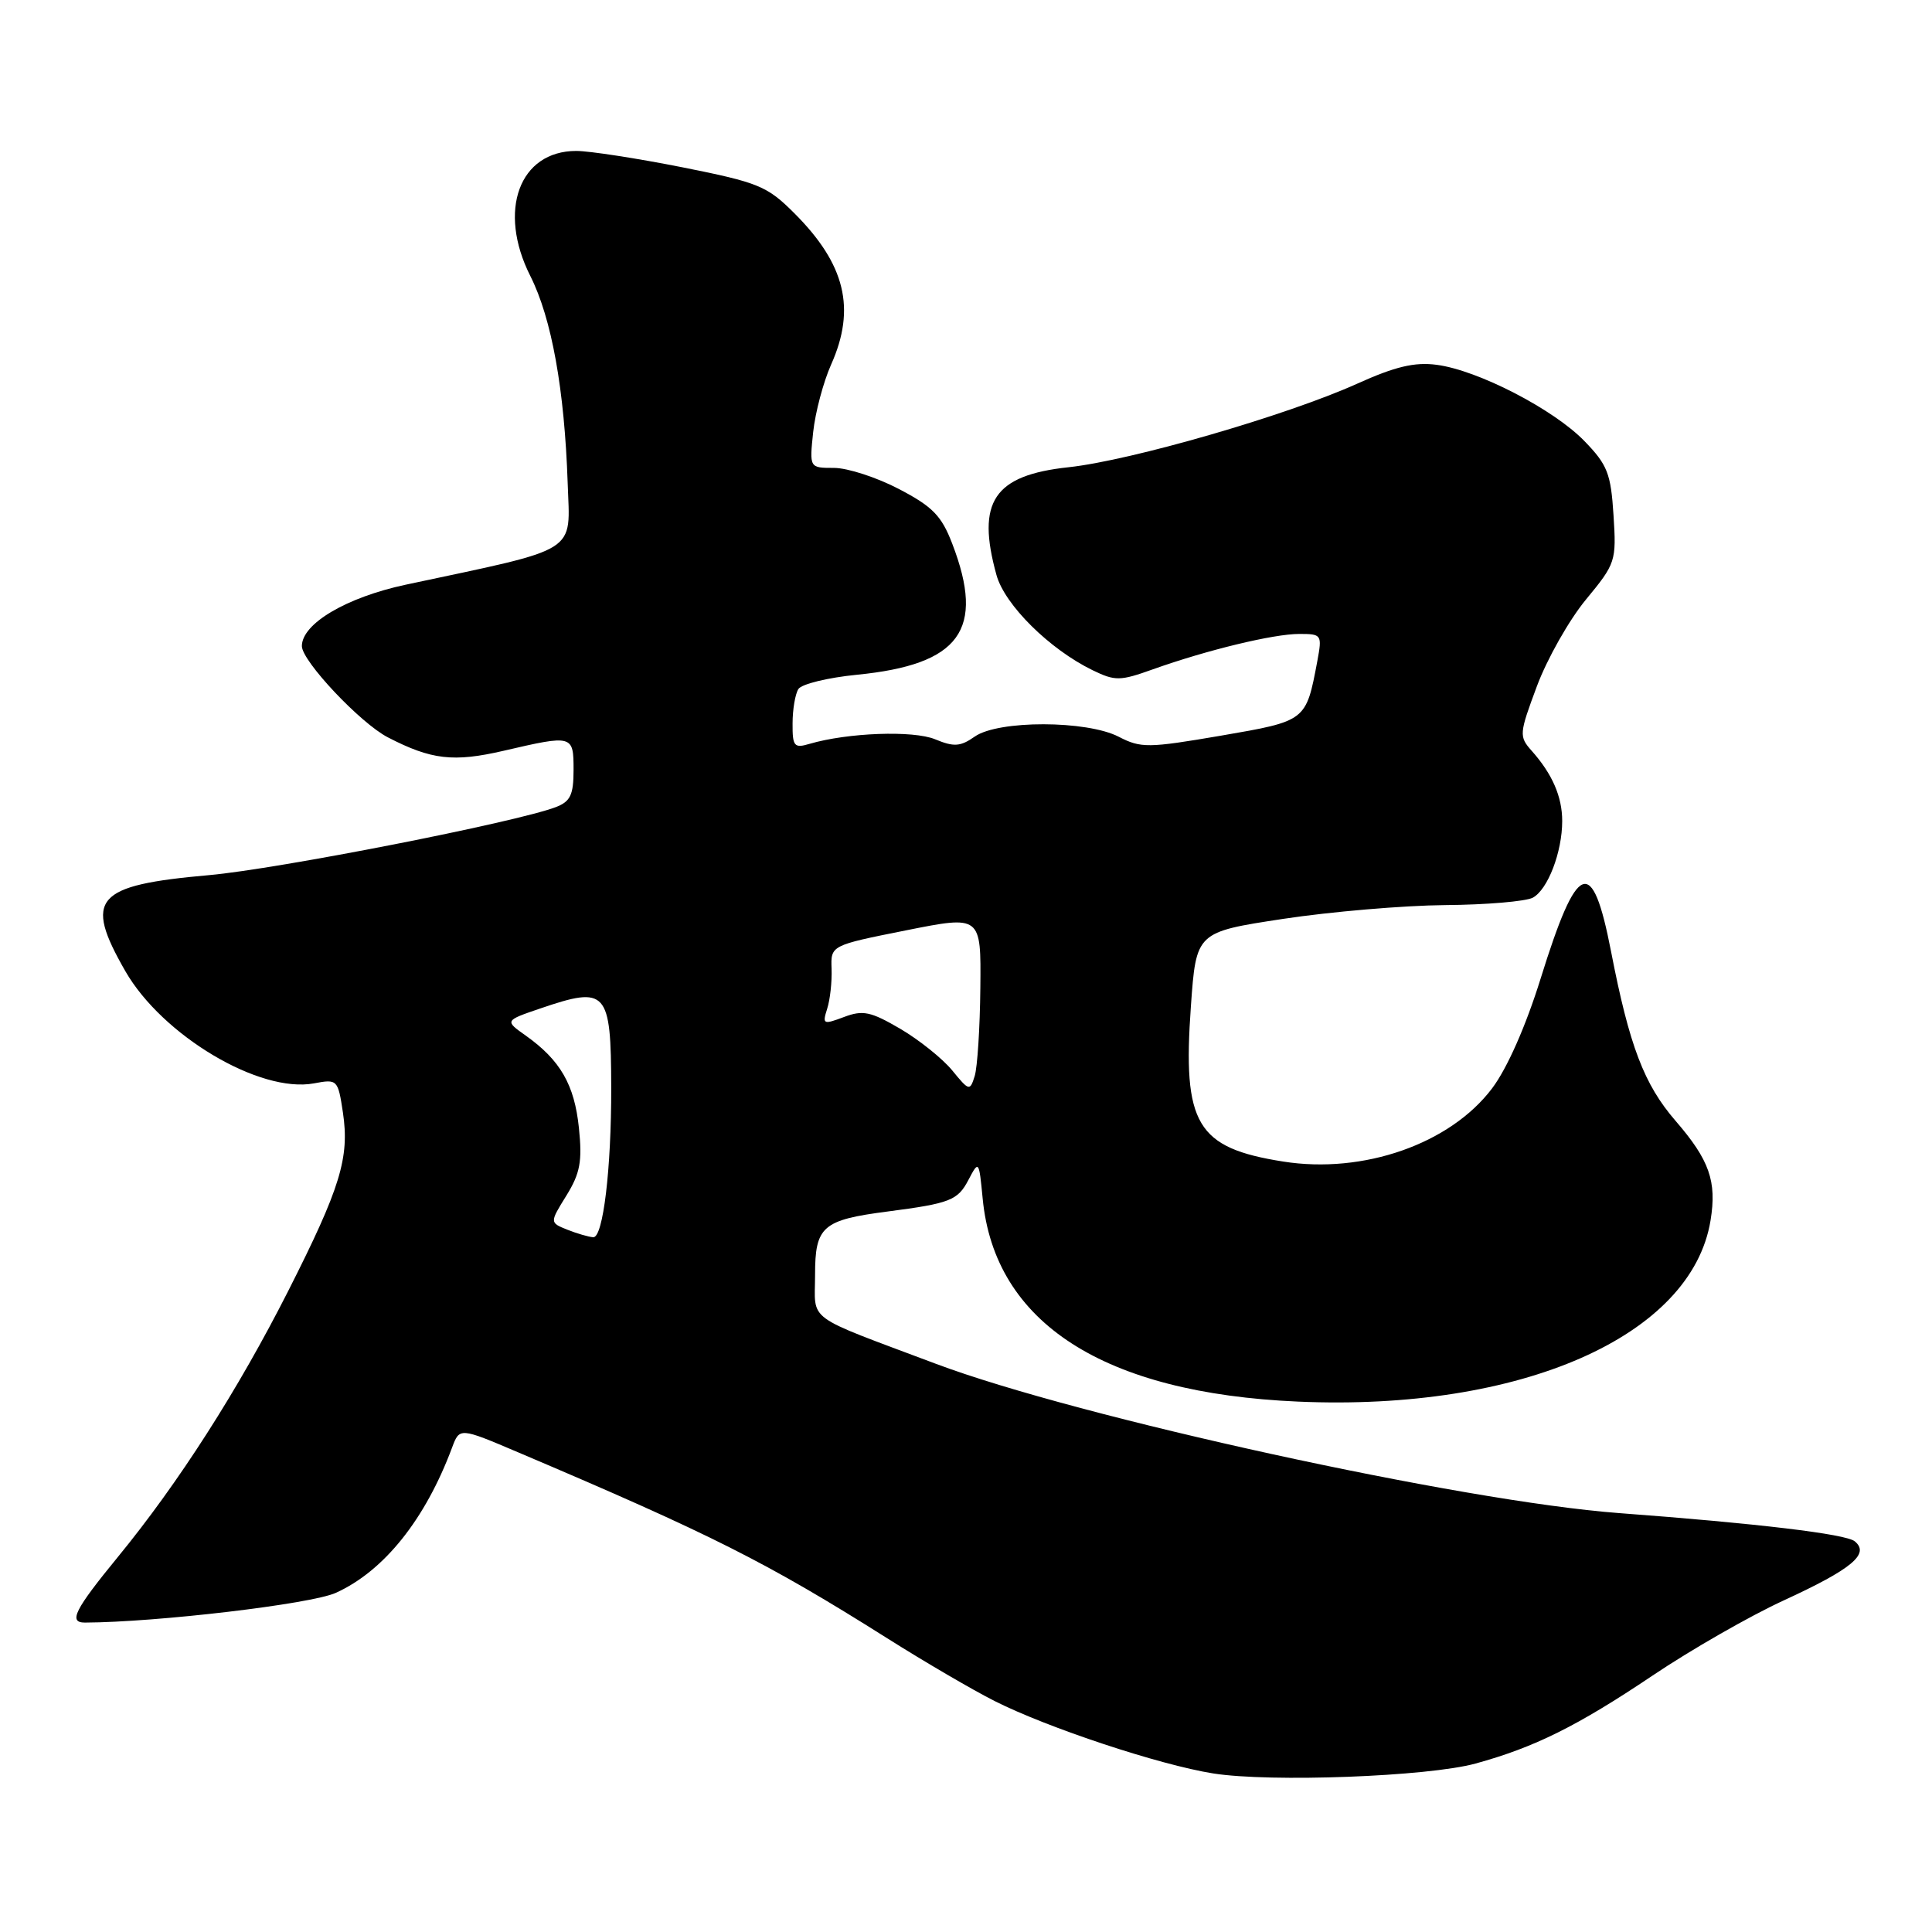 <?xml version="1.0" encoding="UTF-8" standalone="no"?>
<!DOCTYPE svg PUBLIC "-//W3C//DTD SVG 1.1//EN" "http://www.w3.org/Graphics/SVG/1.1/DTD/svg11.dtd" >
<svg xmlns="http://www.w3.org/2000/svg" xmlns:xlink="http://www.w3.org/1999/xlink" version="1.1" viewBox="0 0 256 256">
 <g >
 <path fill="currentColor"
d=" M 195.51 233.68 C 203.34 231.53 209.00 228.72 218.96 222.03 C 224.04 218.61 231.86 214.13 236.34 212.07 C 245.40 207.90 247.80 205.90 245.76 204.23 C 244.58 203.26 232.85 201.86 214.50 200.49 C 193.83 198.95 142.90 187.81 123.98 180.70 C 106.41 174.09 108.00 175.26 108.00 168.94 C 108.00 162.50 108.97 161.65 117.62 160.53 C 125.91 159.45 126.91 159.06 128.33 156.33 C 129.70 153.73 129.72 153.76 130.21 158.82 C 131.79 175.30 146.24 184.60 172.00 185.72 C 201.54 187.01 224.17 177.06 226.66 161.69 C 227.50 156.53 226.51 153.71 222.03 148.53 C 217.85 143.70 215.90 138.59 213.47 126.06 C 210.98 113.24 209.01 114.01 204.13 129.70 C 202.18 135.96 199.71 141.56 197.72 144.20 C 192.18 151.56 180.67 155.60 170.02 153.91 C 158.54 152.10 156.68 148.97 157.80 133.33 C 158.50 123.51 158.50 123.51 170.00 121.76 C 176.32 120.80 185.98 119.98 191.46 119.93 C 196.93 119.89 202.17 119.44 203.10 118.95 C 205.09 117.88 207.00 112.91 207.00 108.79 C 207.00 105.57 205.69 102.56 202.97 99.50 C 201.26 97.58 201.29 97.25 203.65 90.92 C 205.00 87.30 207.92 82.14 210.15 79.44 C 214.09 74.67 214.19 74.36 213.80 68.28 C 213.45 62.75 213.00 61.59 209.95 58.45 C 205.88 54.24 195.83 49.05 190.37 48.34 C 187.45 47.95 184.86 48.57 179.79 50.86 C 170.46 55.06 149.87 61.02 141.60 61.91 C 131.68 62.97 129.34 66.47 132.04 76.20 C 133.14 80.16 139.06 86.02 144.76 88.80 C 147.77 90.26 148.41 90.25 152.76 88.69 C 159.94 86.13 168.74 84.00 172.16 84.00 C 175.14 84.00 175.20 84.10 174.55 87.61 C 173.05 95.57 173.10 95.53 161.78 97.48 C 152.14 99.13 151.17 99.14 148.25 97.63 C 144.00 95.43 132.28 95.41 129.16 97.60 C 127.25 98.94 126.40 98.99 123.91 97.96 C 121.01 96.76 112.31 97.08 107.25 98.57 C 105.23 99.17 105.00 98.89 105.02 95.87 C 105.02 94.01 105.37 91.96 105.79 91.30 C 106.21 90.64 109.69 89.79 113.53 89.41 C 127.22 88.06 130.57 83.48 126.18 72.05 C 124.76 68.34 123.58 67.13 119.12 64.80 C 116.18 63.26 112.30 62.00 110.51 62.00 C 107.25 62.00 107.25 62.00 107.75 57.25 C 108.03 54.64 109.10 50.61 110.13 48.30 C 113.44 40.89 112.01 35.01 105.26 28.26 C 101.64 24.64 100.54 24.19 90.43 22.17 C 84.42 20.98 78.09 20.00 76.36 20.00 C 68.81 20.00 65.90 27.91 70.27 36.57 C 73.10 42.18 74.80 51.63 75.22 64.00 C 75.53 73.47 77.06 72.51 53.74 77.48 C 45.89 79.16 40.00 82.64 40.00 85.61 C 40.00 87.59 47.75 95.82 51.39 97.70 C 57.15 100.68 60.09 101.02 66.74 99.48 C 75.91 97.35 76.00 97.38 76.00 102.02 C 76.00 105.33 75.58 106.21 73.64 106.95 C 68.32 108.97 36.81 115.15 27.70 115.96 C 12.57 117.30 11.07 119.02 16.60 128.67 C 21.50 137.21 34.41 144.90 41.61 143.55 C 44.70 142.97 44.78 143.04 45.44 147.42 C 46.33 153.40 45.11 157.39 38.22 171.00 C 31.54 184.19 23.66 196.50 15.60 206.33 C 9.89 213.30 9.03 215.00 11.25 215.00 C 20.78 214.96 41.22 212.55 44.50 211.06 C 50.88 208.17 56.34 201.35 59.90 191.82 C 60.90 189.14 60.90 189.14 68.70 192.46 C 94.25 203.31 101.61 207.02 117.50 217.04 C 122.45 220.17 128.87 223.92 131.76 225.38 C 138.78 228.93 153.64 233.86 160.76 234.99 C 168.35 236.19 189.20 235.41 195.51 233.68 Z  M 75.17 162.94 C 72.83 162.00 72.83 162.00 75.05 158.42 C 76.87 155.47 77.17 153.89 76.71 149.46 C 76.12 143.73 74.25 140.49 69.69 137.24 C 66.86 135.24 66.86 135.24 71.61 133.62 C 80.41 130.62 80.96 131.23 80.99 144.10 C 81.01 154.92 79.91 164.01 78.61 163.94 C 78.00 163.90 76.45 163.45 75.17 162.94 Z  M 126.17 141.83 C 124.89 140.27 121.79 137.79 119.29 136.32 C 115.37 134.03 114.34 133.81 111.83 134.76 C 109.08 135.79 108.95 135.73 109.60 133.68 C 109.99 132.48 110.25 130.10 110.19 128.38 C 110.07 125.27 110.07 125.27 120.04 123.28 C 130.00 121.29 130.00 121.29 129.90 130.90 C 129.85 136.18 129.51 141.44 129.15 142.59 C 128.52 144.60 128.41 144.57 126.17 141.83 Z "/>
</g>
</svg>
